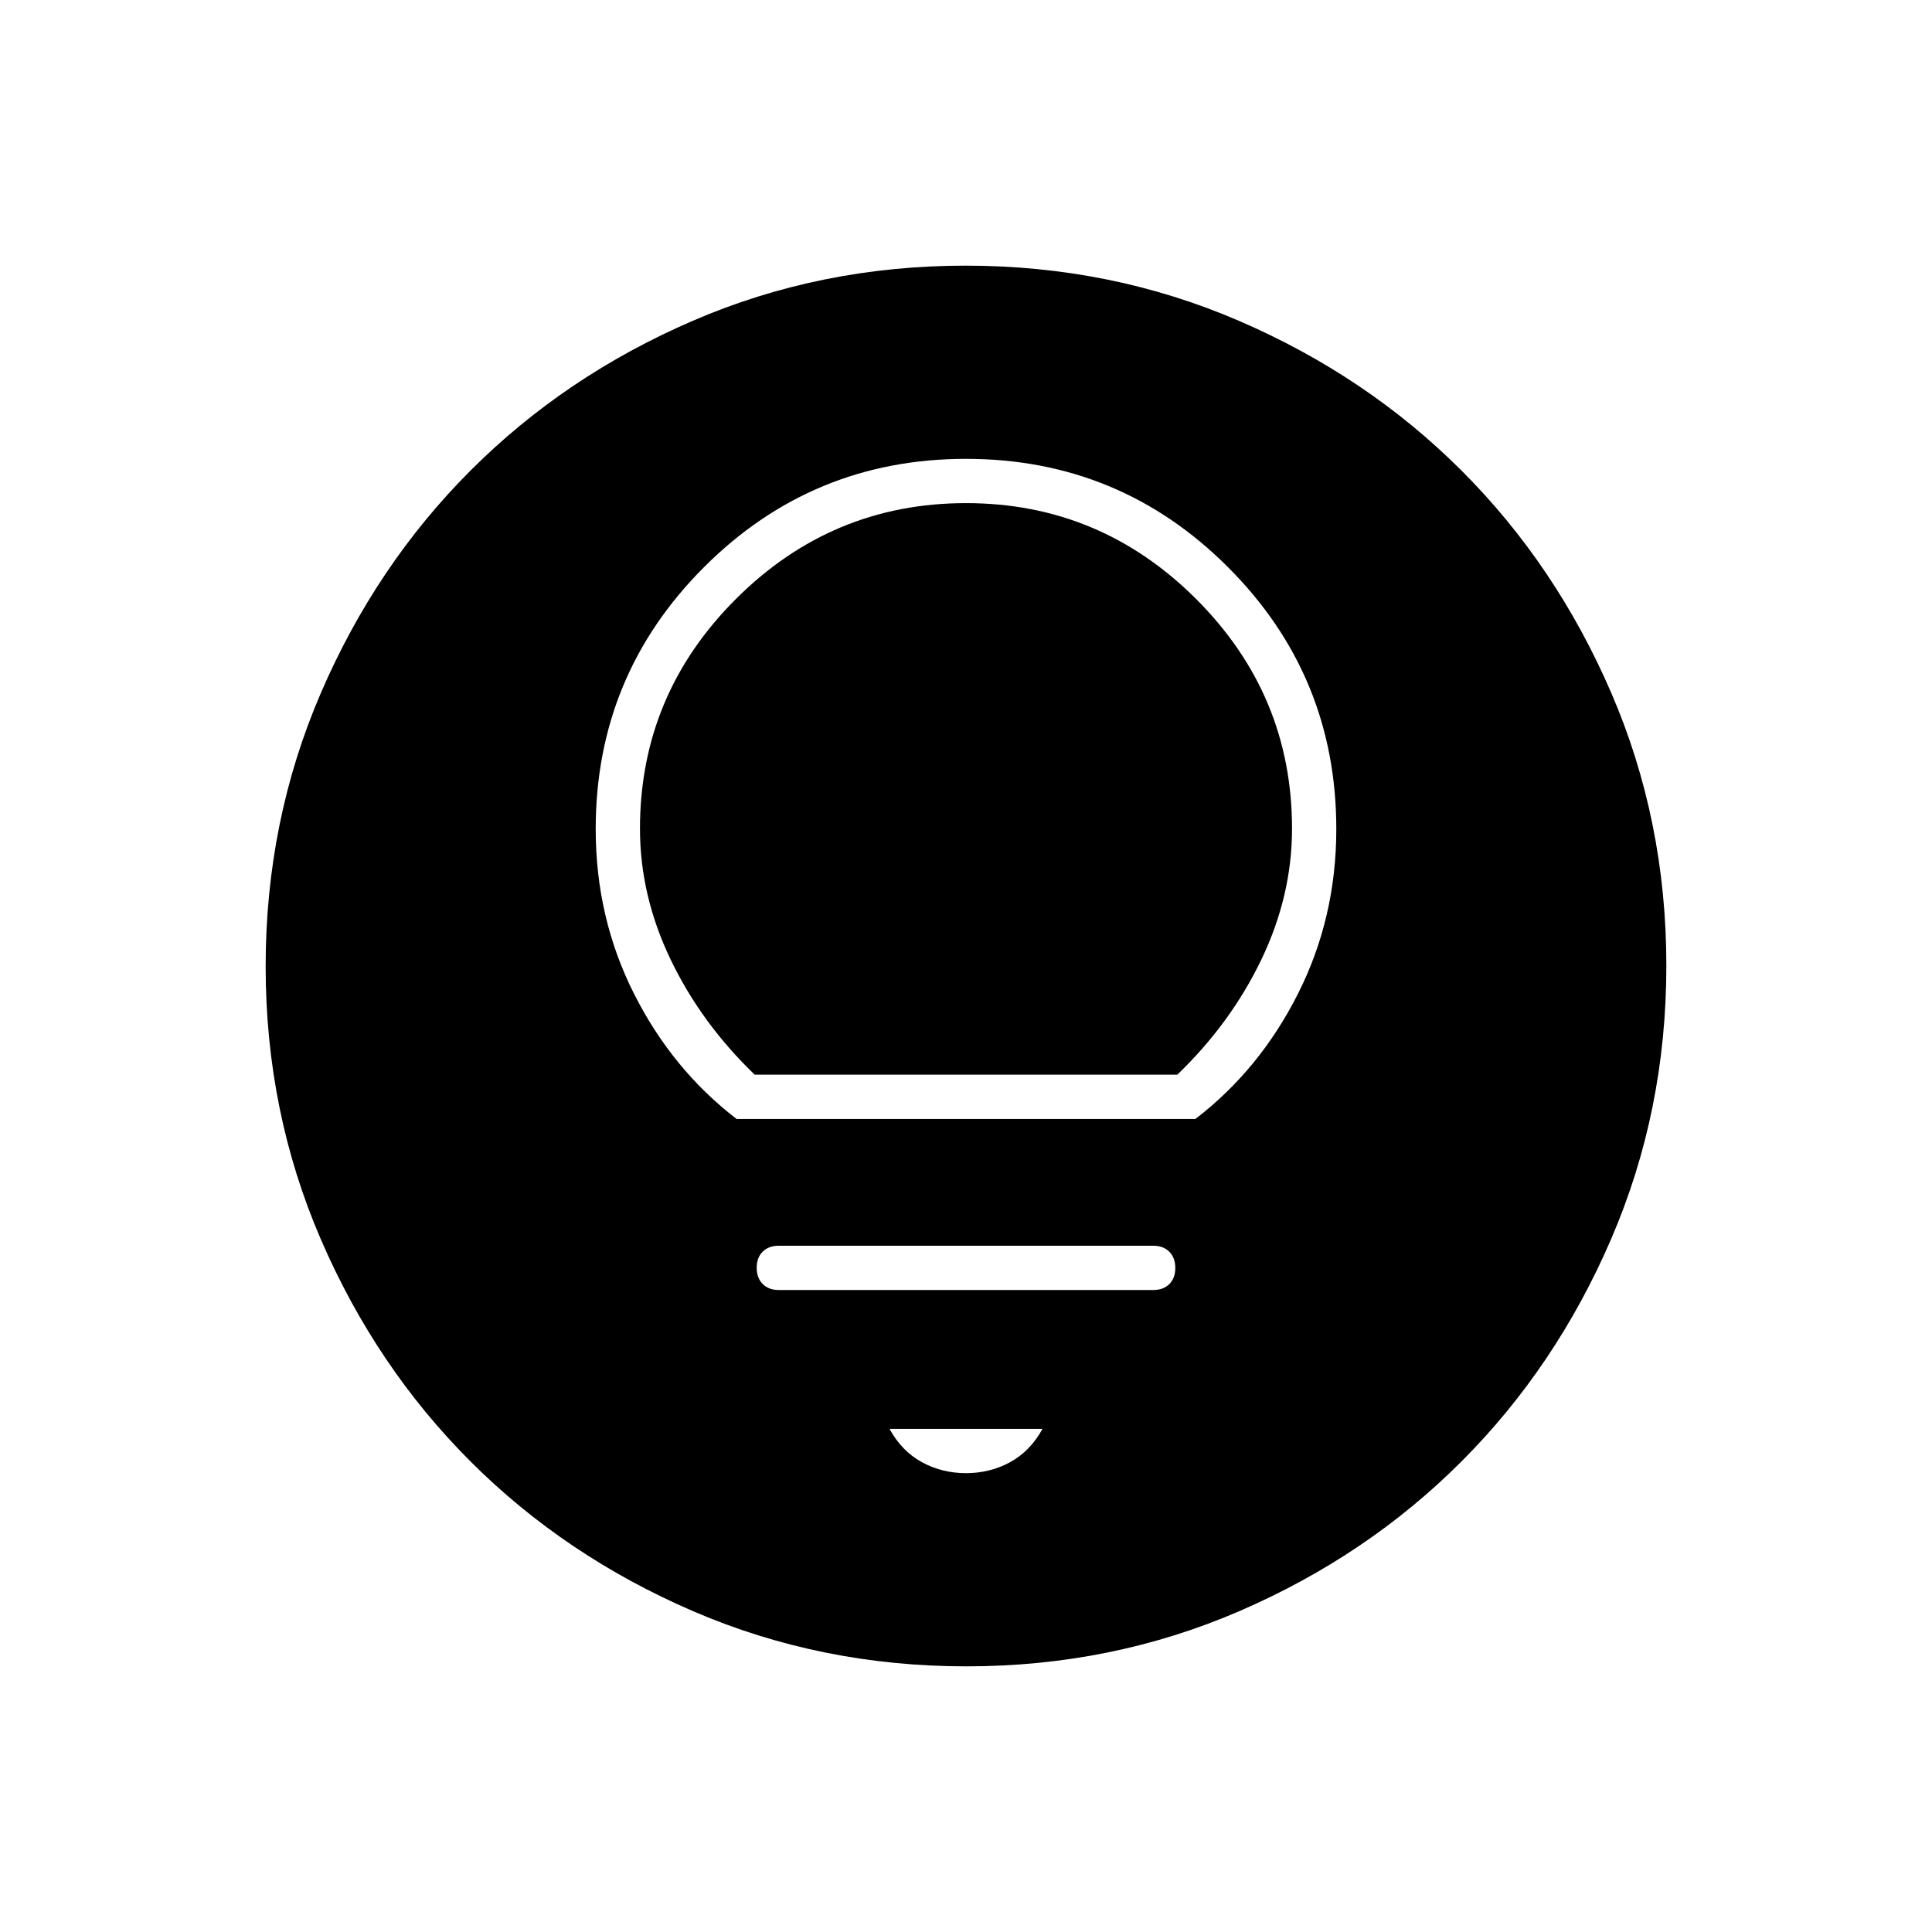 <svg xmlns="http://www.w3.org/2000/svg" width="48" height="48" viewBox="0 96 960 960"><path d="M366 652h228q31.975-24.545 50.988-62.273Q664 552 664 508q0-76.36-53.82-130.18Q556.36 324 480 324q-76.36 0-130.18 53.82Q296 431.64 296 508q0 44 19.012 81.727Q334.025 627.455 366 652Zm9-22q-26.651-25.662-41.826-57.331Q318 541 318 507.74q0-66.521 47.686-114.131Q413.371 346 480 346q66.629 0 114.314 47.609Q642 441.219 642 507.74q0 33.26-15.174 64.929Q611.651 604.338 585 630H375Zm12 107h186q5.067 0 8.033-2.953 2.967-2.954 2.967-8 0-5.047-2.967-8.047-2.966-3-8.033-3H387q-5.067 0-8.033 2.953-2.967 2.954-2.967 8 0 5.047 2.967 8.047 2.966 3 8.033 3Zm93 91q12 0 22-5.5t16-16.5h-76q6 11 16 16.5t22 5.5Zm.174 96Q408 924 344.442 896.609q-63.559-27.392-110.575-74.348-47.015-46.957-74.441-110.435Q132 648.348 132 576.174q0-72.174 27.391-135.732 27.392-63.559 74.348-110.574 46.957-47.016 110.435-74.442Q407.652 228 479.826 228q72.174 0 135.732 27.391 63.559 27.392 110.574 74.348 47.016 46.957 74.442 110.435Q828 503.652 828 575.826q0 72.174-27.391 135.732-27.392 63.559-74.348 110.575-46.957 47.015-110.435 74.441Q552.348 924 480.174 924Z"/></svg>